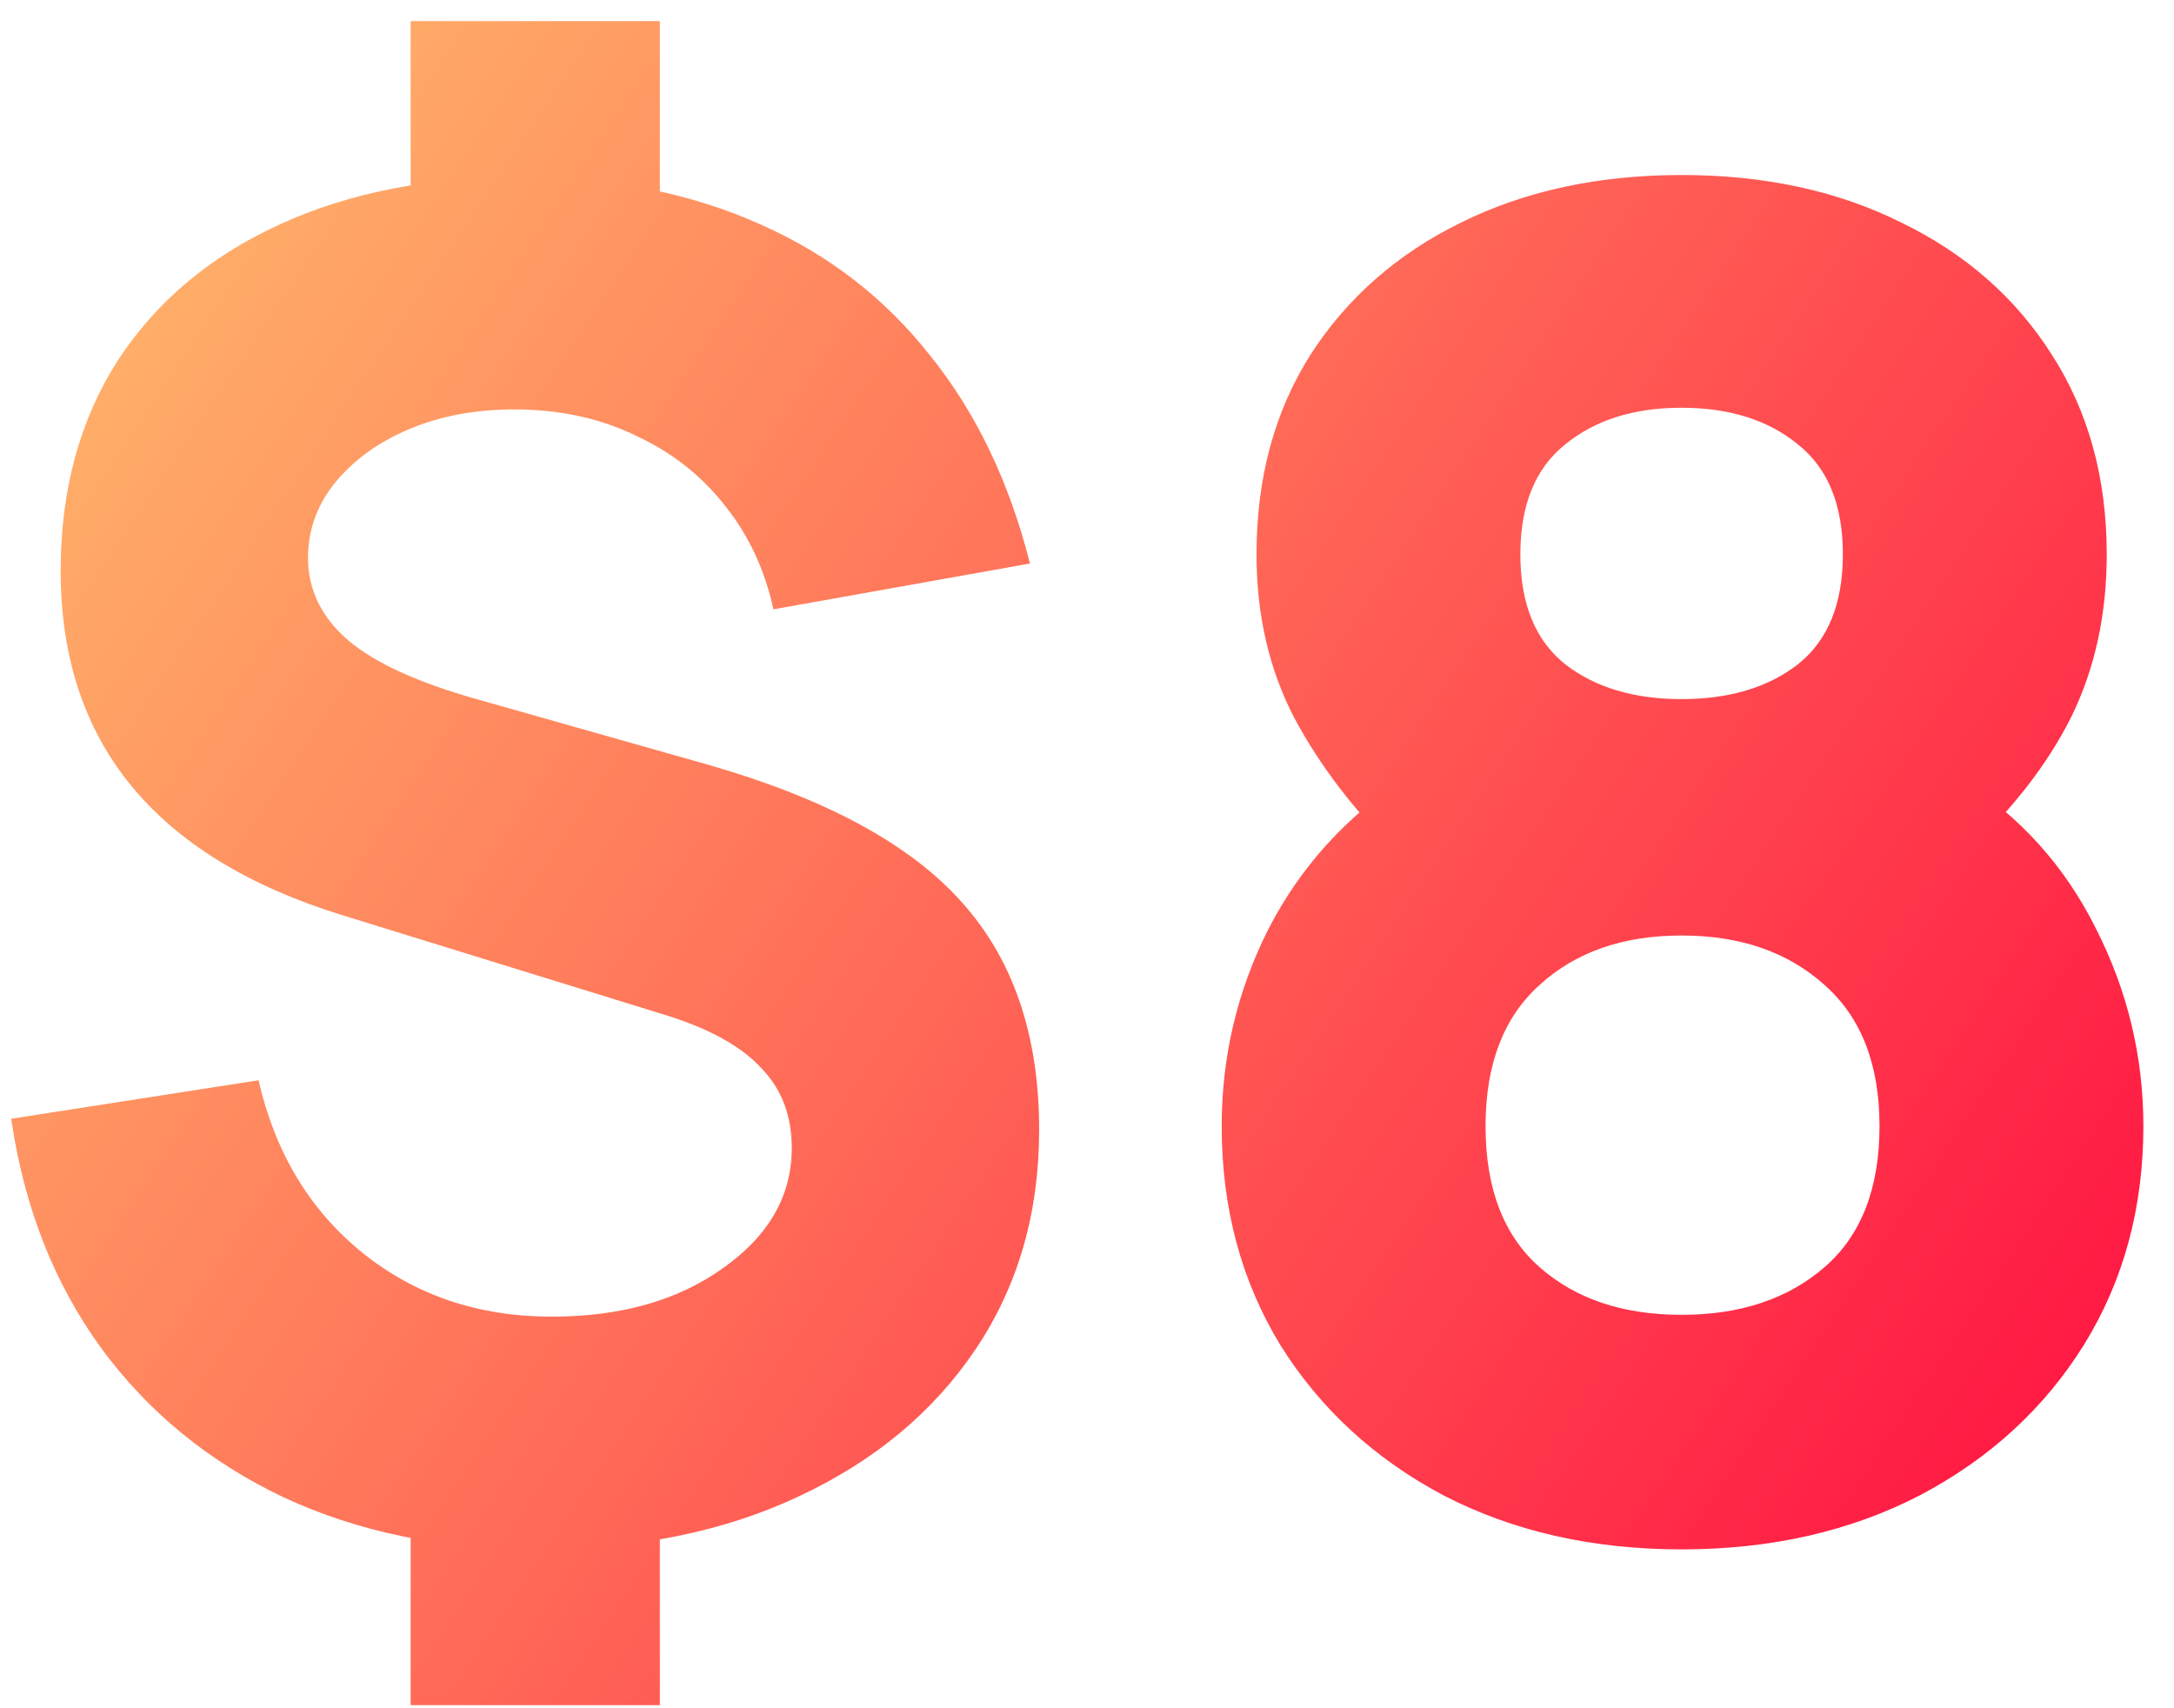 <svg width="70" height="55" viewBox="0 0 70 55" fill="none" xmlns="http://www.w3.org/2000/svg">
  <path d="M13.222 54.9V47.82H21.246V54.9H13.222ZM13.222 7.759V0.679H21.246V7.759H13.222ZM17.293 49.885C14.245 49.885 11.521 49.325 9.121 48.203C6.722 47.063 4.765 45.46 3.251 43.395C1.737 41.31 0.773 38.852 0.36 36.02L8.325 34.781C8.856 37.102 9.967 38.95 11.659 40.327C13.37 41.704 15.405 42.392 17.765 42.392C19.987 42.392 21.826 41.871 23.282 40.828C24.756 39.786 25.494 38.498 25.494 36.964C25.494 35.922 25.169 35.066 24.52 34.398C23.891 33.709 22.898 33.149 21.541 32.716L11.039 29.471C4.982 27.603 1.953 23.905 1.953 18.379C1.953 15.783 2.563 13.531 3.782 11.623C5.021 9.716 6.761 8.251 9.004 7.228C11.265 6.186 13.93 5.674 16.998 5.694C19.81 5.733 22.308 6.245 24.491 7.228C26.674 8.192 28.493 9.598 29.948 11.447C31.424 13.275 32.495 15.508 33.164 18.143L24.904 19.618C24.629 18.359 24.117 17.258 23.37 16.314C22.623 15.35 21.689 14.603 20.567 14.072C19.466 13.521 18.237 13.226 16.88 13.187C15.582 13.148 14.402 13.335 13.34 13.748C12.298 14.161 11.462 14.741 10.832 15.488C10.223 16.216 9.918 17.042 9.918 17.966C9.918 18.989 10.351 19.874 11.216 20.621C12.081 21.349 13.458 21.978 15.346 22.509L22.839 24.633C26.595 25.715 29.299 27.18 30.951 29.029C32.623 30.877 33.459 33.326 33.459 36.374C33.459 39.049 32.781 41.399 31.424 43.425C30.067 45.45 28.169 47.033 25.73 48.174C23.311 49.315 20.499 49.885 17.293 49.885ZM54.146 49.885C51.275 49.885 48.718 49.305 46.476 48.145C44.254 46.965 42.503 45.352 41.225 43.306C39.966 41.242 39.337 38.891 39.337 36.256C39.337 34.014 39.838 31.9 40.841 29.913C41.864 27.927 43.329 26.305 45.237 25.046L45.06 27.524C43.624 26.128 42.493 24.653 41.667 23.099C40.861 21.545 40.458 19.795 40.458 17.848C40.458 15.39 41.038 13.246 42.198 11.417C43.378 9.588 44.991 8.172 47.036 7.169C49.101 6.146 51.471 5.635 54.146 5.635C56.821 5.635 59.181 6.146 61.226 7.169C63.291 8.172 64.903 9.588 66.064 11.417C67.244 13.246 67.834 15.39 67.834 17.848C67.834 19.795 67.45 21.545 66.683 23.099C65.916 24.633 64.746 26.128 63.173 27.583V25.105C65.041 26.285 66.477 27.878 67.48 29.884C68.502 31.89 69.014 34.014 69.014 36.256C69.014 38.891 68.375 41.242 67.096 43.306C65.818 45.352 64.058 46.965 61.816 48.145C59.574 49.305 57.017 49.885 54.146 49.885ZM54.146 42.333C56.034 42.333 57.568 41.822 58.748 40.799C59.928 39.776 60.518 38.262 60.518 36.256C60.518 34.27 59.928 32.755 58.748 31.713C57.568 30.651 56.034 30.12 54.146 30.12C52.258 30.12 50.734 30.651 49.573 31.713C48.413 32.755 47.833 34.27 47.833 36.256C47.833 38.262 48.413 39.776 49.573 40.799C50.734 41.822 52.258 42.333 54.146 42.333ZM54.146 22.509C55.68 22.509 56.929 22.135 57.892 21.388C58.856 20.621 59.338 19.441 59.338 17.848C59.338 16.255 58.856 15.075 57.892 14.308C56.929 13.521 55.68 13.128 54.146 13.128C52.612 13.128 51.363 13.521 50.399 14.308C49.436 15.075 48.954 16.255 48.954 17.848C48.954 19.441 49.436 20.621 50.399 21.388C51.363 22.135 52.612 22.509 54.146 22.509Z" fill="url(#paint0_linear_247_1323)"/>
  <defs>
    <linearGradient id="paint0_linear_247_1323" x1="6.259" y1="4.621" x2="76.632" y2="51.622" gradientUnits="userSpaceOnUse">
      <stop offset="0" stop-color="#FFB169"/>
      <stop offset="1" stop-color="#FF003D"/>
    </linearGradient>
  </defs>
</svg>

